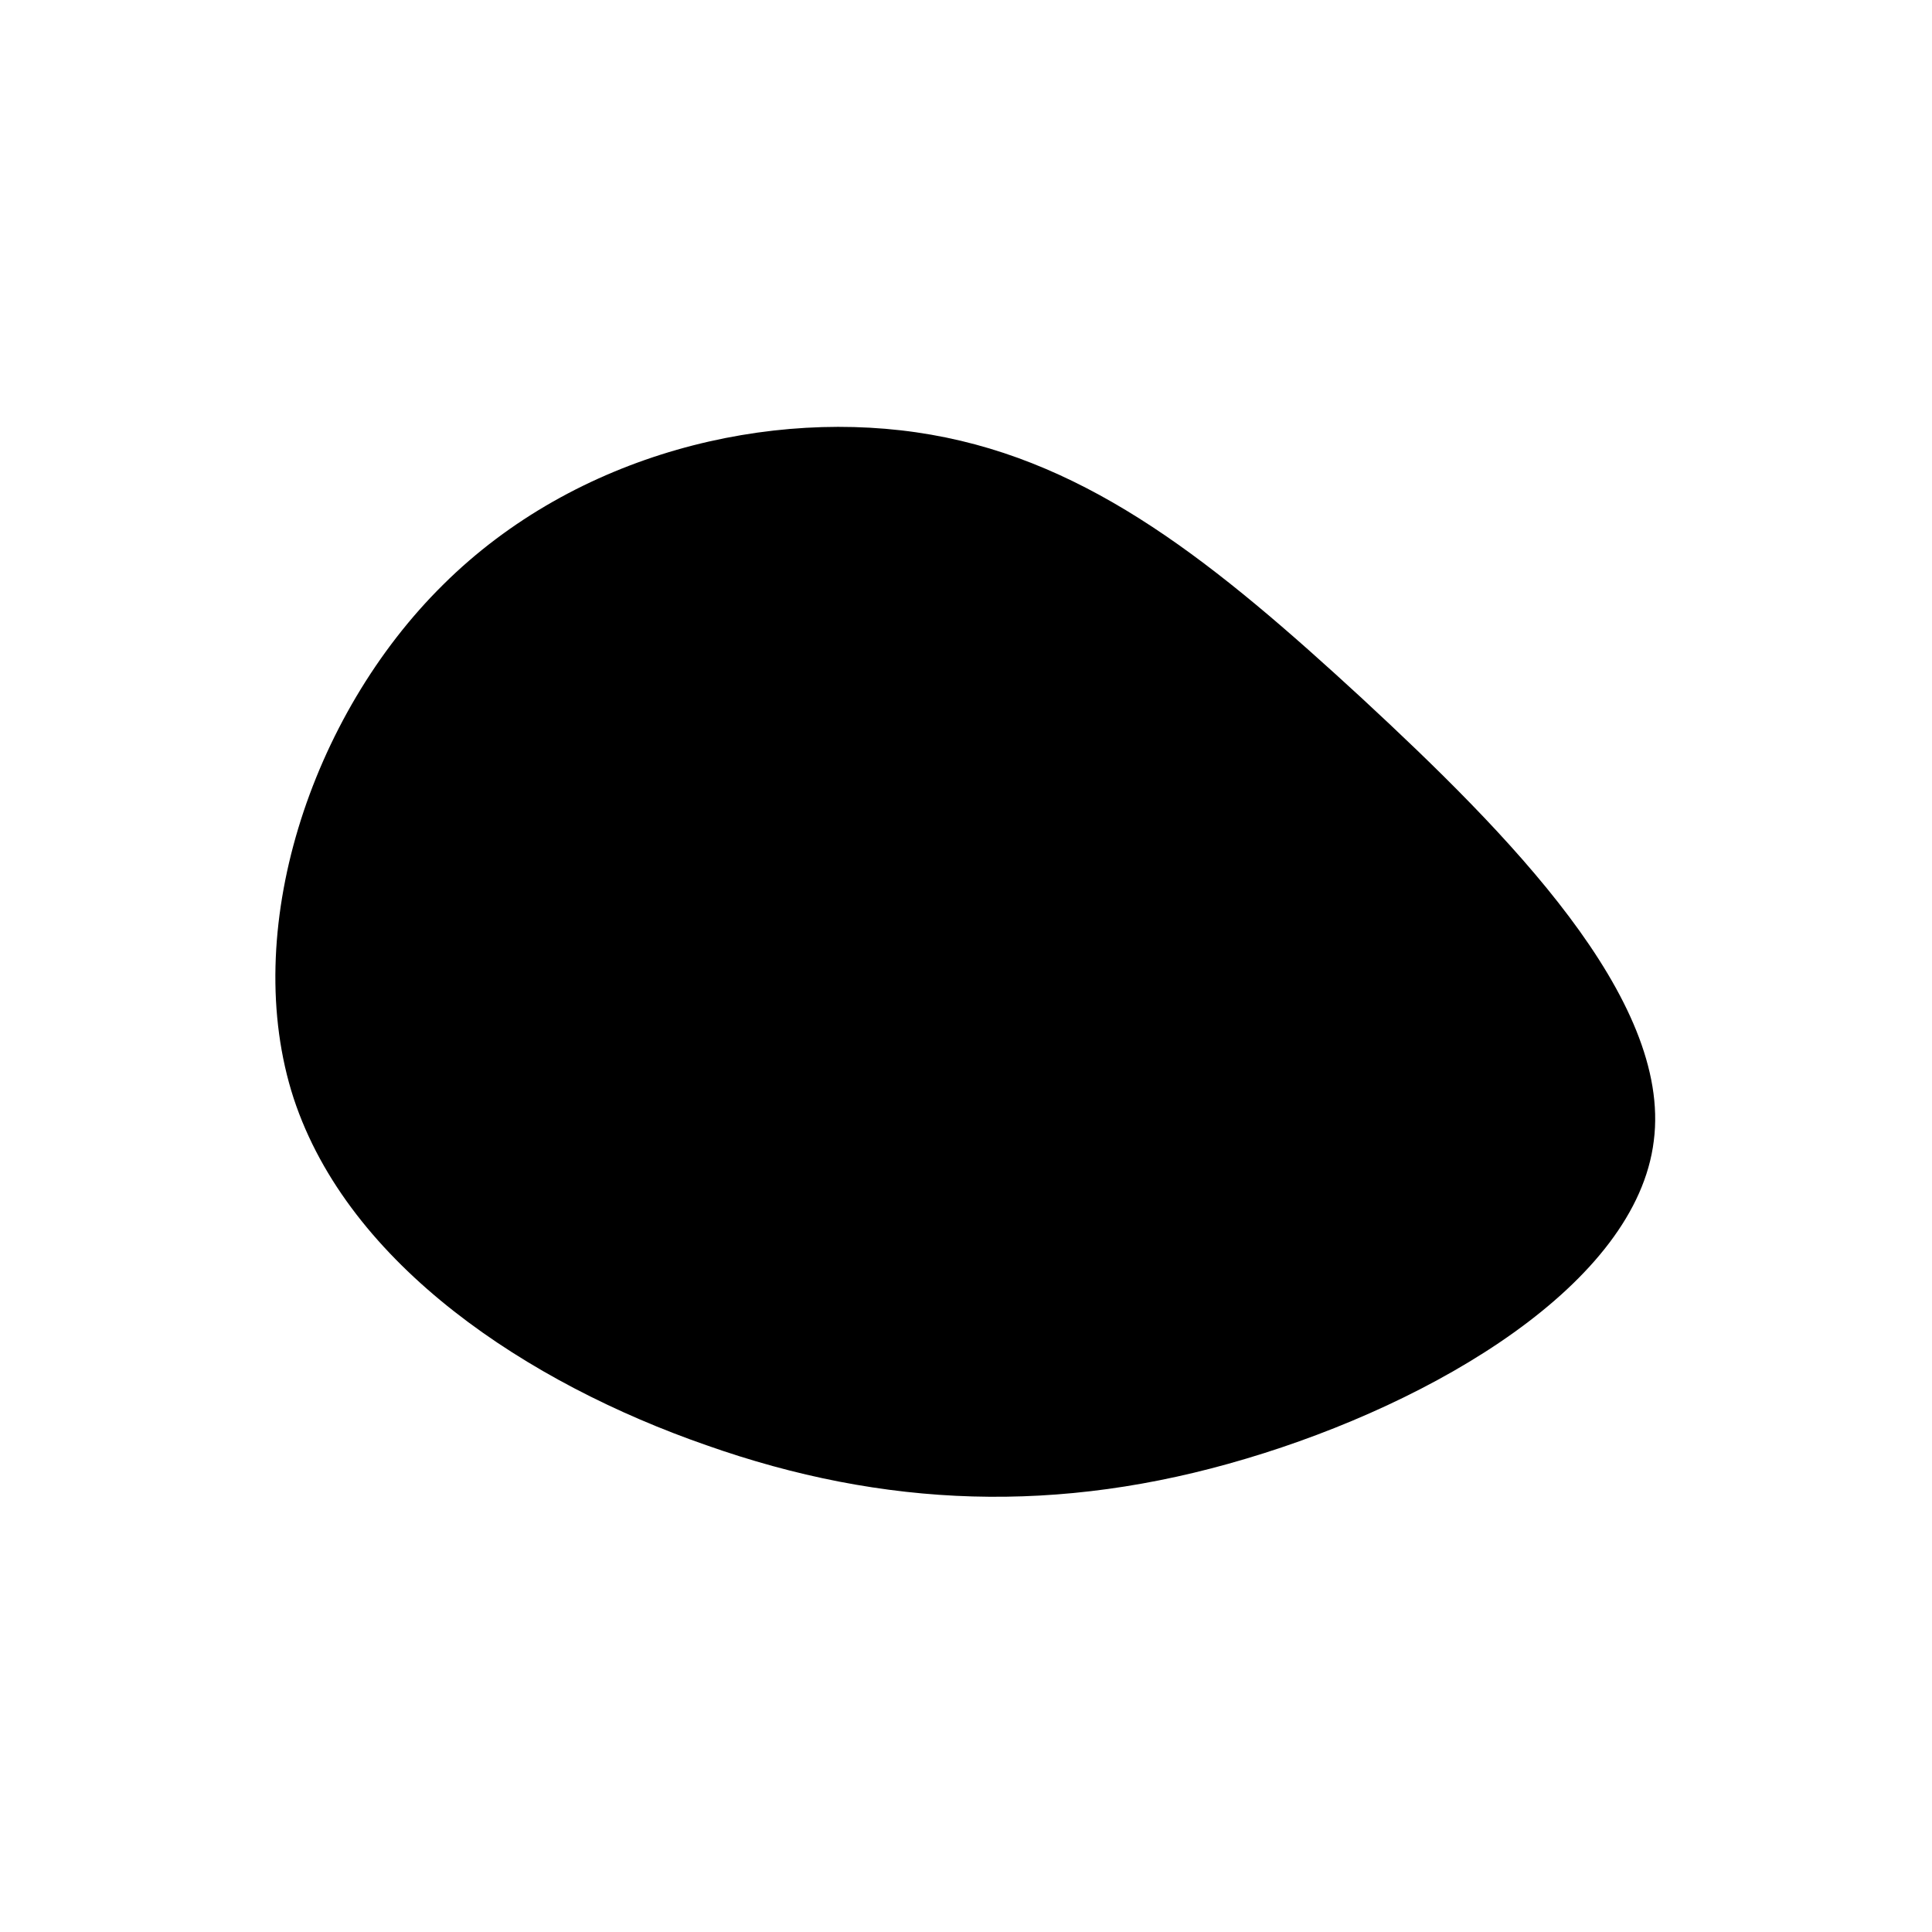 <?xml version="1.0" standalone="no"?>
<svg viewBox="0 0 200 200" xmlns="http://www.w3.org/2000/svg">
  <path fill="#000000" d="M41,-27.7C56,-13.8,73.1,3.4,71.2,18.1C69.4,32.9,48.5,45.2,29,51C9.6,56.8,-8.5,56.1,-26.9,49.6C-45.3,43.2,-63.9,31,-69.6,13.7C-75.2,-3.5,-67.9,-25.9,-54.1,-39.5C-40.4,-53.1,-20.2,-57.9,-3.6,-55C13,-52.1,25.9,-41.6,41,-27.7Z" transform="translate(100 100)" />
</svg>
